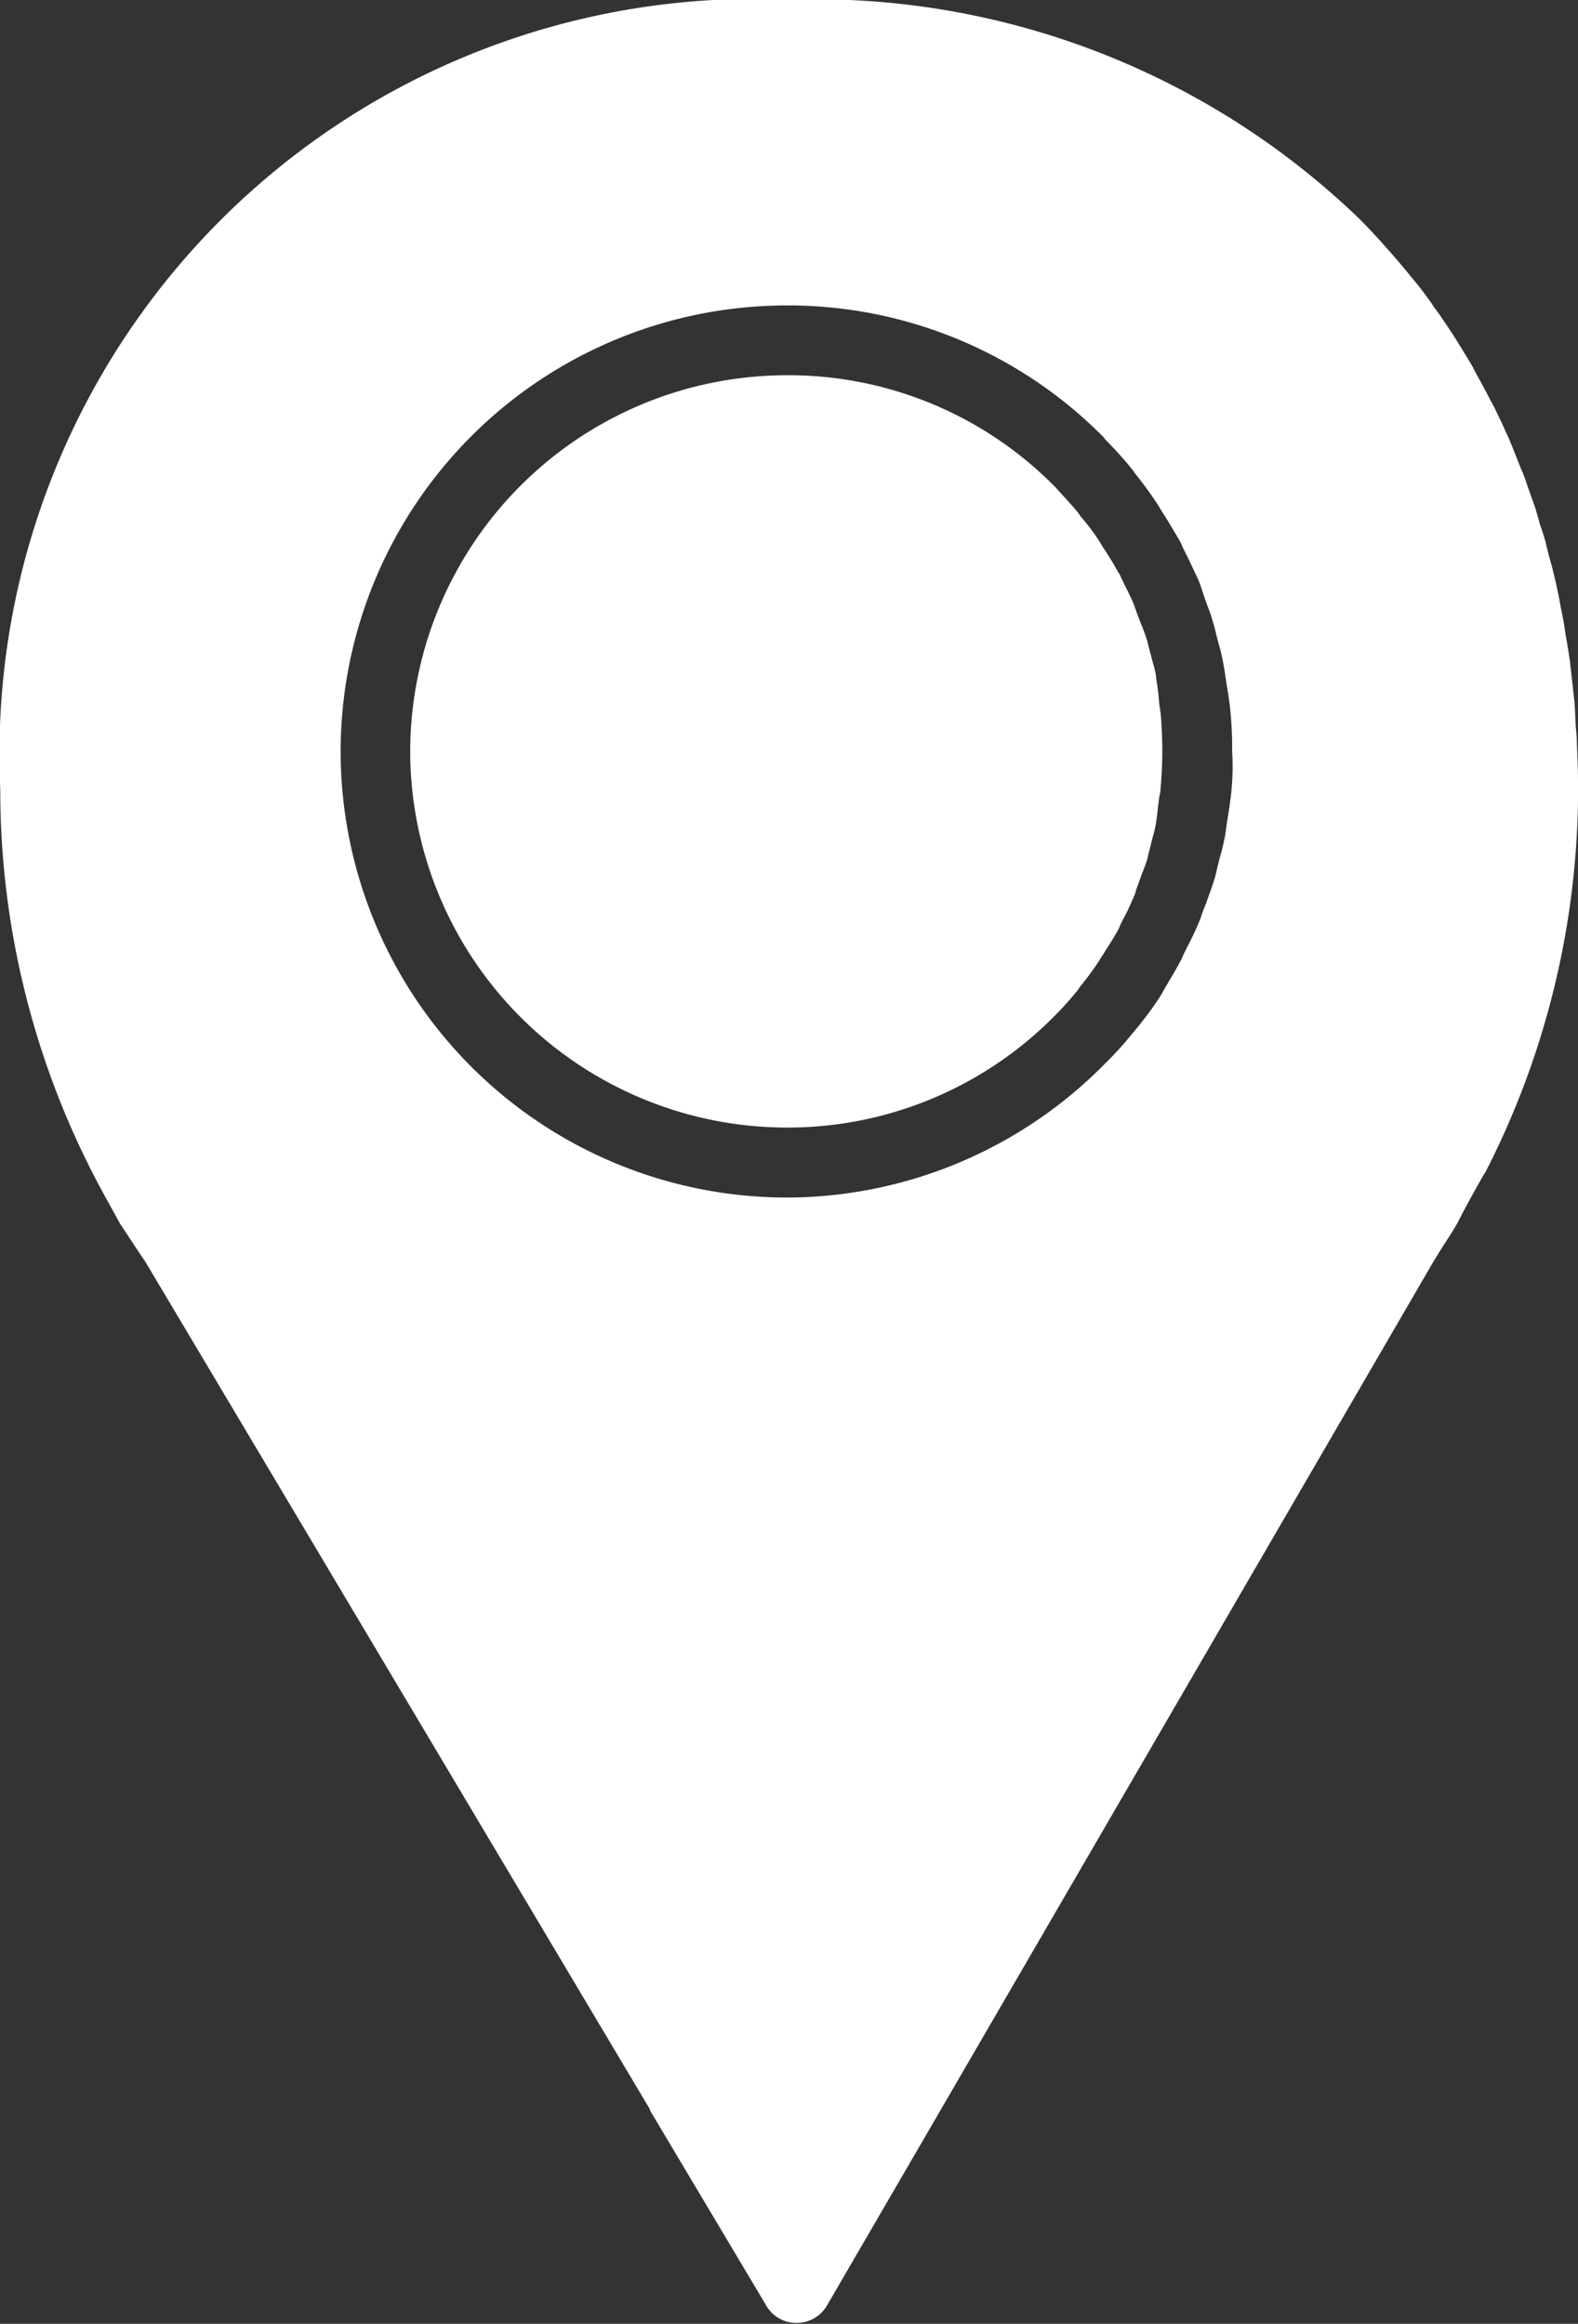 <svg id="locationbigw" xmlns="http://www.w3.org/2000/svg" width="18.877" height="27.8" viewBox="0 0 18.877 27.8">
  <rect x="0" y="0" width="18.877" height="27.8" fill="#333333" stroke="none"/>
  <path id="Path_1205" data-name="Path 1205" d="M-280.257,93.892c-.007-.068-.021-.13-.027-.2a1.092,1.092,0,0,0-.034-.143l-.041-.157c-.014-.041-.021-.089-.034-.13-.021-.061-.041-.123-.068-.184l-.055-.143c-.007-.027-.021-.055-.027-.082-.034-.082-.075-.164-.116-.246l-.048-.1a.171.171,0,0,0-.027-.048c-.055-.1-.116-.2-.178-.294a.381.381,0,0,1-.034-.055,2.615,2.615,0,0,0-.239-.321l-.027-.041c-.082-.1-.178-.2-.273-.307l-.027-.027A4.473,4.473,0,0,0-284.65,90.1h-.055a4.509,4.509,0,0,0-4.5,4.5,4.509,4.509,0,0,0,4.5,4.5h.055a4.485,4.485,0,0,0,3.15-1.332,3.771,3.771,0,0,0,.287-.321.288.288,0,0,1,.034-.048,3.4,3.4,0,0,0,.219-.3.788.788,0,0,1,.048-.075c.061-.1.123-.191.178-.294a.333.333,0,0,0,.021-.048.64.64,0,0,1,.034-.068l.021-.041c.041-.075.075-.157.109-.232a.385.385,0,0,0,.027-.082l.055-.15c.02-.061.048-.123.068-.184.014-.041.021-.082.034-.13l.041-.164a1.328,1.328,0,0,0,.034-.137,1.97,1.97,0,0,0,.027-.2l.02-.157a.4.4,0,0,0,.014-.089c.014-.15.021-.307.021-.458s-.007-.307-.021-.458c-.007-.027-.007-.061-.014-.089Z" transform="translate(294.112 -85.611)" fill="#fff"/>
  <path id="Path_1206" data-name="Path 1206" d="M-343.821,39.281c.048-.075.1-.15.157-.253l.021-.041c.116-.225.3-.553.314-.567a10.052,10.052,0,0,0,1.107-4.6c0-.171-.007-.342-.014-.512,0-.075-.007-.15-.014-.219l-.007-.143c0-.048-.007-.1-.007-.137-.007-.061-.014-.123-.02-.178l-.014-.13-.021-.184-.021-.143-.021-.123c-.014-.068-.021-.143-.034-.212s-.02-.109-.034-.171l-.027-.15c-.014-.055-.021-.1-.034-.157-.02-.075-.034-.15-.055-.219l-.034-.123c-.007-.041-.02-.075-.027-.116-.02-.082-.048-.157-.075-.239l-.027-.1c-.014-.041-.02-.075-.034-.109-.027-.075-.055-.157-.082-.232l-.034-.1c-.014-.034-.027-.075-.041-.1-.034-.089-.068-.171-.1-.253l-.041-.1a.8.8,0,0,0-.034-.075c-.048-.109-.1-.219-.157-.335l-.041-.075c-.055-.109-.116-.219-.184-.342l-.027-.055c-.068-.116-.137-.225-.212-.348a.149.149,0,0,1-.021-.034c-.075-.109-.143-.219-.232-.335,0-.007-.021-.027-.021-.034-.082-.116-.164-.225-.253-.328-.007-.007-.014-.02-.021-.027-.089-.109-.184-.219-.287-.335s-.2-.219-.3-.321h0a9.379,9.379,0,0,0-6.825-2.63,9.035,9.035,0,0,0-9.442,9.442,10.075,10.075,0,0,0,1.271,4.906l.143.26c.007.014.014.021.014.027l.239.362.068.1,6.04,10.146h-.007l1.4,2.35a.413.413,0,0,0,.362.2h0a.419.419,0,0,0,.362-.212l1.366-2.35h0l5.889-10.139C-343.91,39.424-343.869,39.356-343.821,39.281Zm-2.555-5.35c-.007.048-.014.1-.021.15l-.021.13c-.014.089-.021.171-.041.253a1.956,1.956,0,0,1-.048.191l-.034.137a1.343,1.343,0,0,1-.048.178c-.027.082-.055.157-.082.232l-.048.123a1,1,0,0,1-.048.13c-.041.1-.089.191-.137.287l-.041.082a.624.624,0,0,1-.048.1c-.061.116-.137.232-.2.348-.027.048-.041.068-.055.089a4.382,4.382,0,0,1-.266.355.3.3,0,0,1-.041.048,3.935,3.935,0,0,1-.328.362,5.353,5.353,0,0,1-3.751,1.6h-.055a5.339,5.339,0,0,1-5.336-5.336,5.339,5.339,0,0,1,5.336-5.336h.055a5.306,5.306,0,0,1,3.737,1.578l.02.027a4.514,4.514,0,0,1,.314.348.289.289,0,0,1,.034.048c.1.123.184.239.266.362a.6.6,0,0,1,.041.068c.089.137.157.253.225.369a.621.621,0,0,1,.048.1l.021.041c.061.123.109.225.157.328a1,1,0,0,1,.048.13l.041.123c.027.075.061.157.082.232a1.7,1.7,0,0,1,.048.178l.034.13c.021.068.034.13.048.2s.027.164.041.253l.021.13c.007.048.014.1.021.15a4.8,4.8,0,0,1,.027.547A2.908,2.908,0,0,1-346.377,33.931Z" transform="translate(361.1 -24.4)" fill="#fff"/>
</svg>
